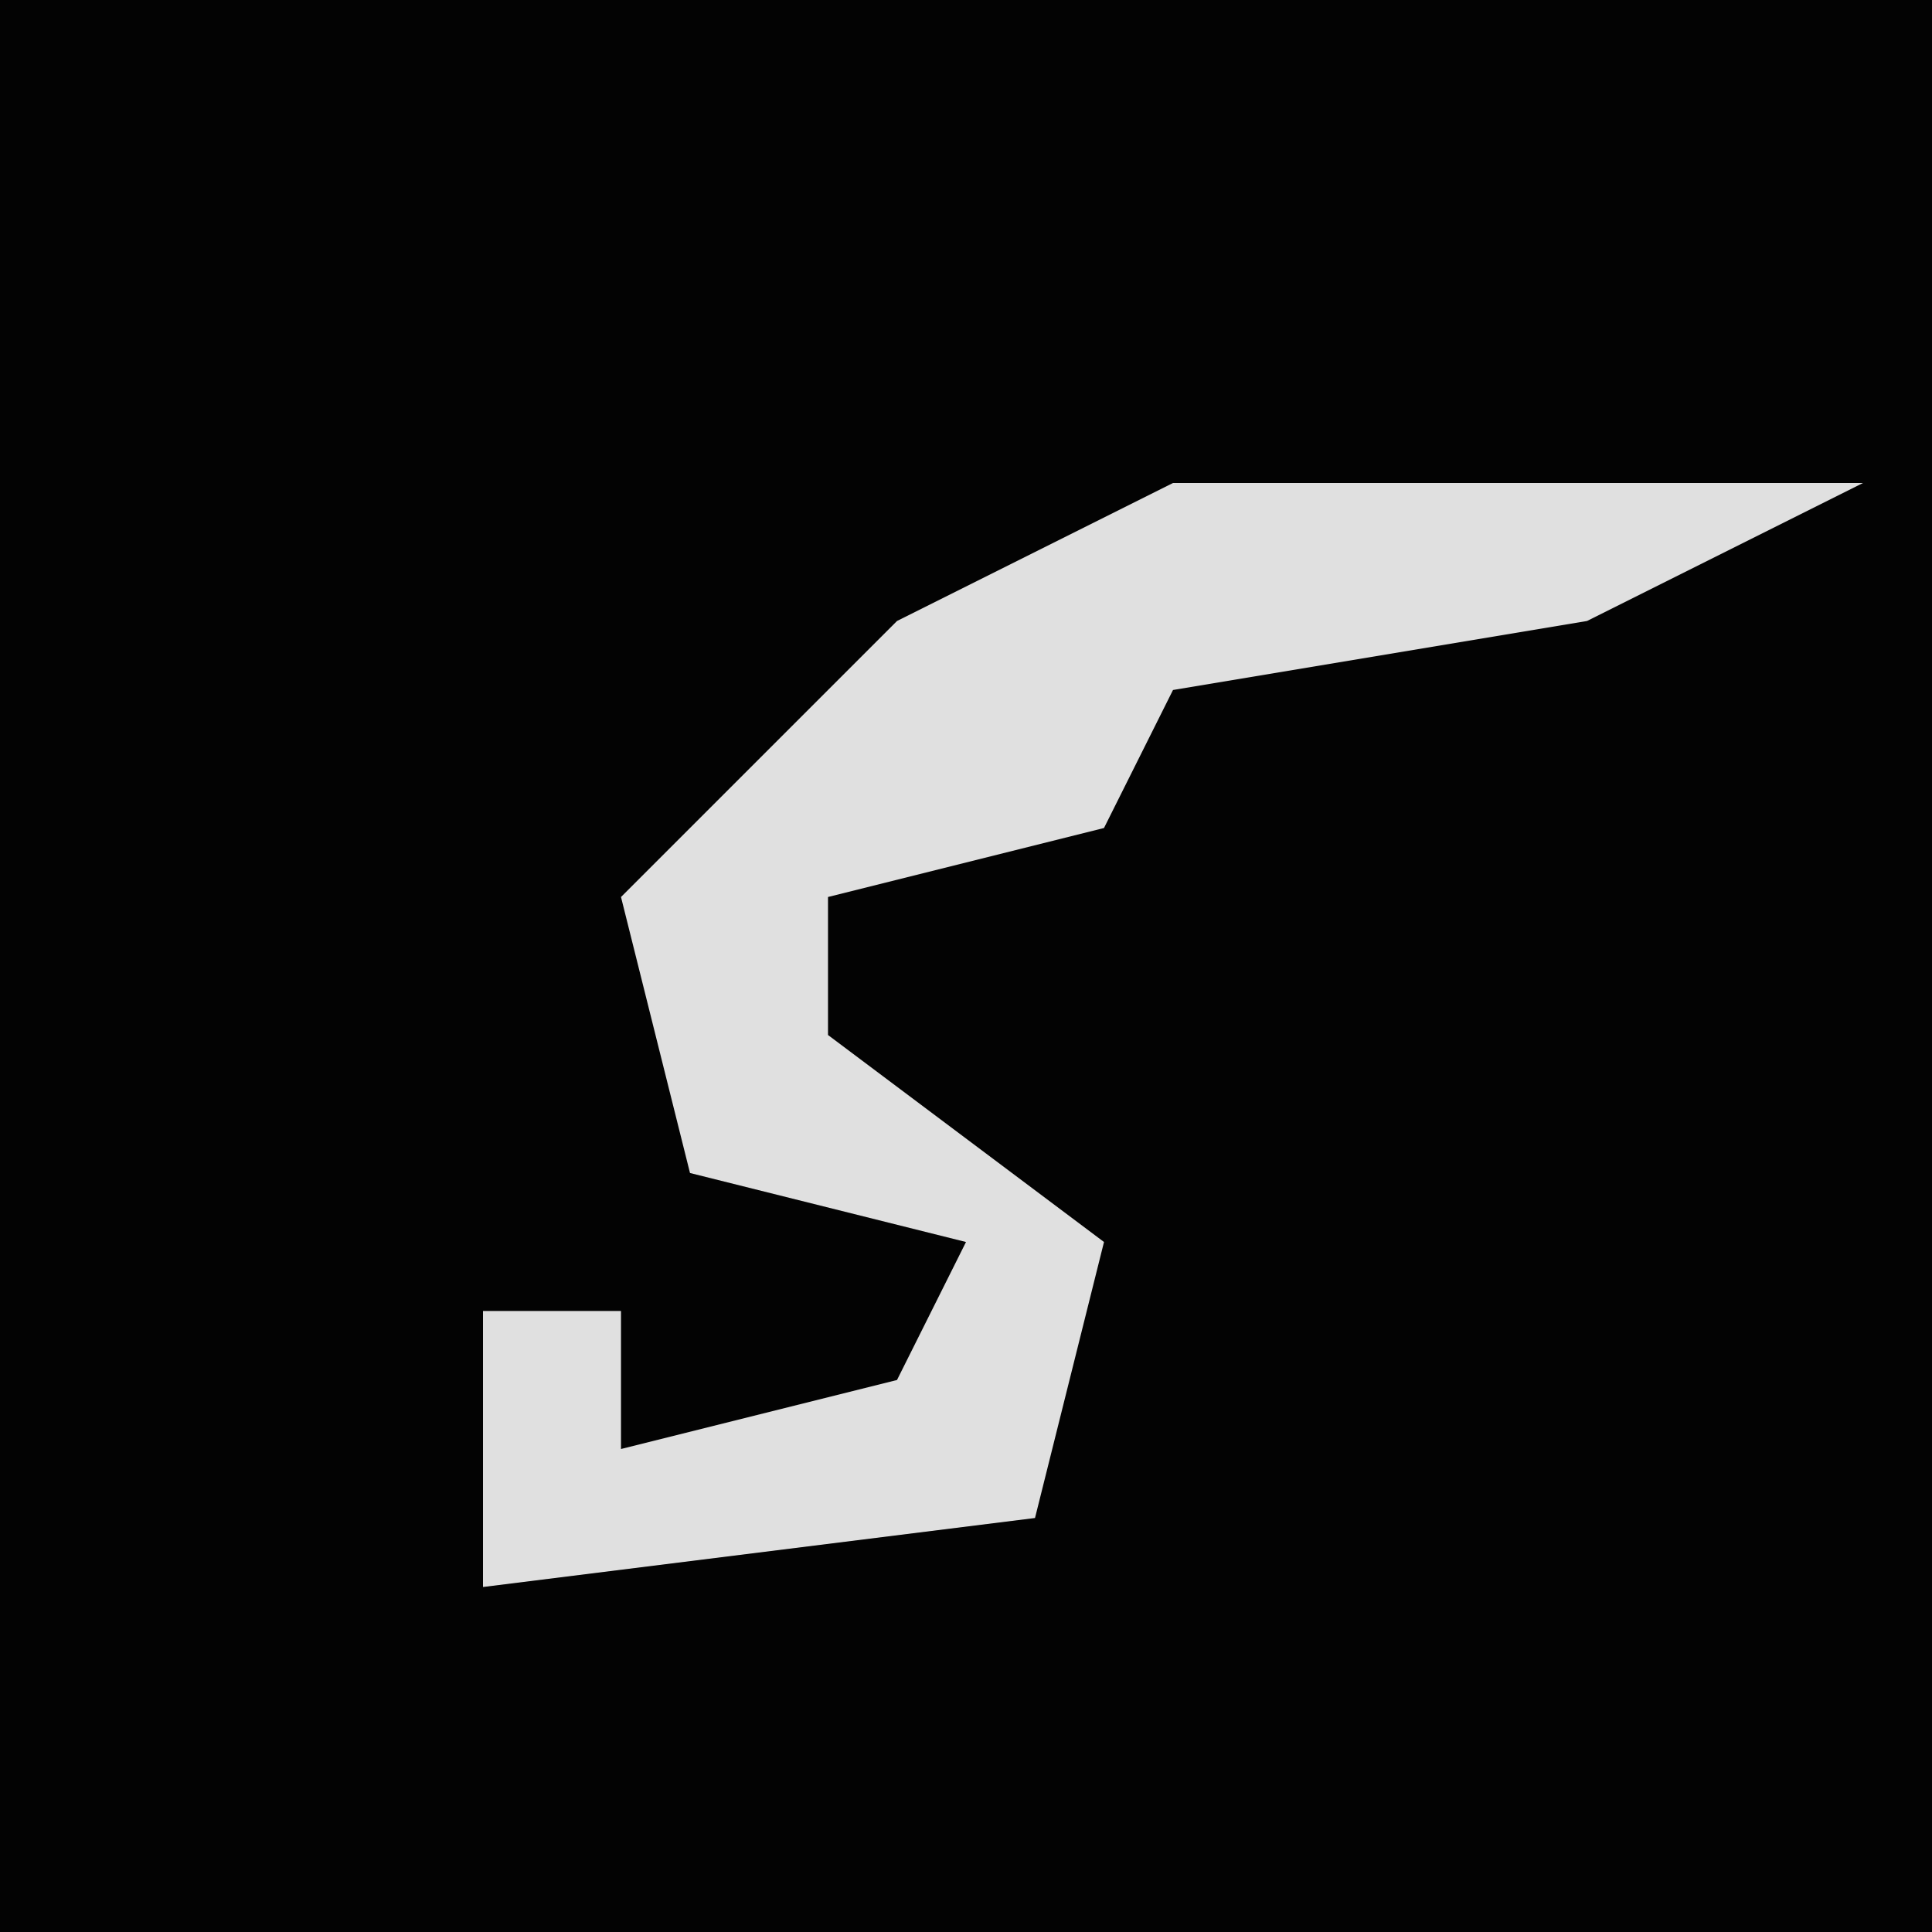 <?xml version="1.0" encoding="UTF-8"?>
<svg version="1.1" xmlns="http://www.w3.org/2000/svg" width="28" height="28">
<path d="M0,0 L28,0 L28,28 L0,28 Z " fill="#030303" transform="translate(0,0)"/>
<path d="M0,0 L10,0 L6,2 L0,3 L-1,5 L-5,6 L-5,8 L-1,11 L-2,15 L-10,16 L-10,12 L-8,12 L-8,14 L-4,13 L-3,11 L-7,10 L-8,6 L-4,2 Z " fill="#E0E0E0" transform="translate(17,7)"/>
</svg>
